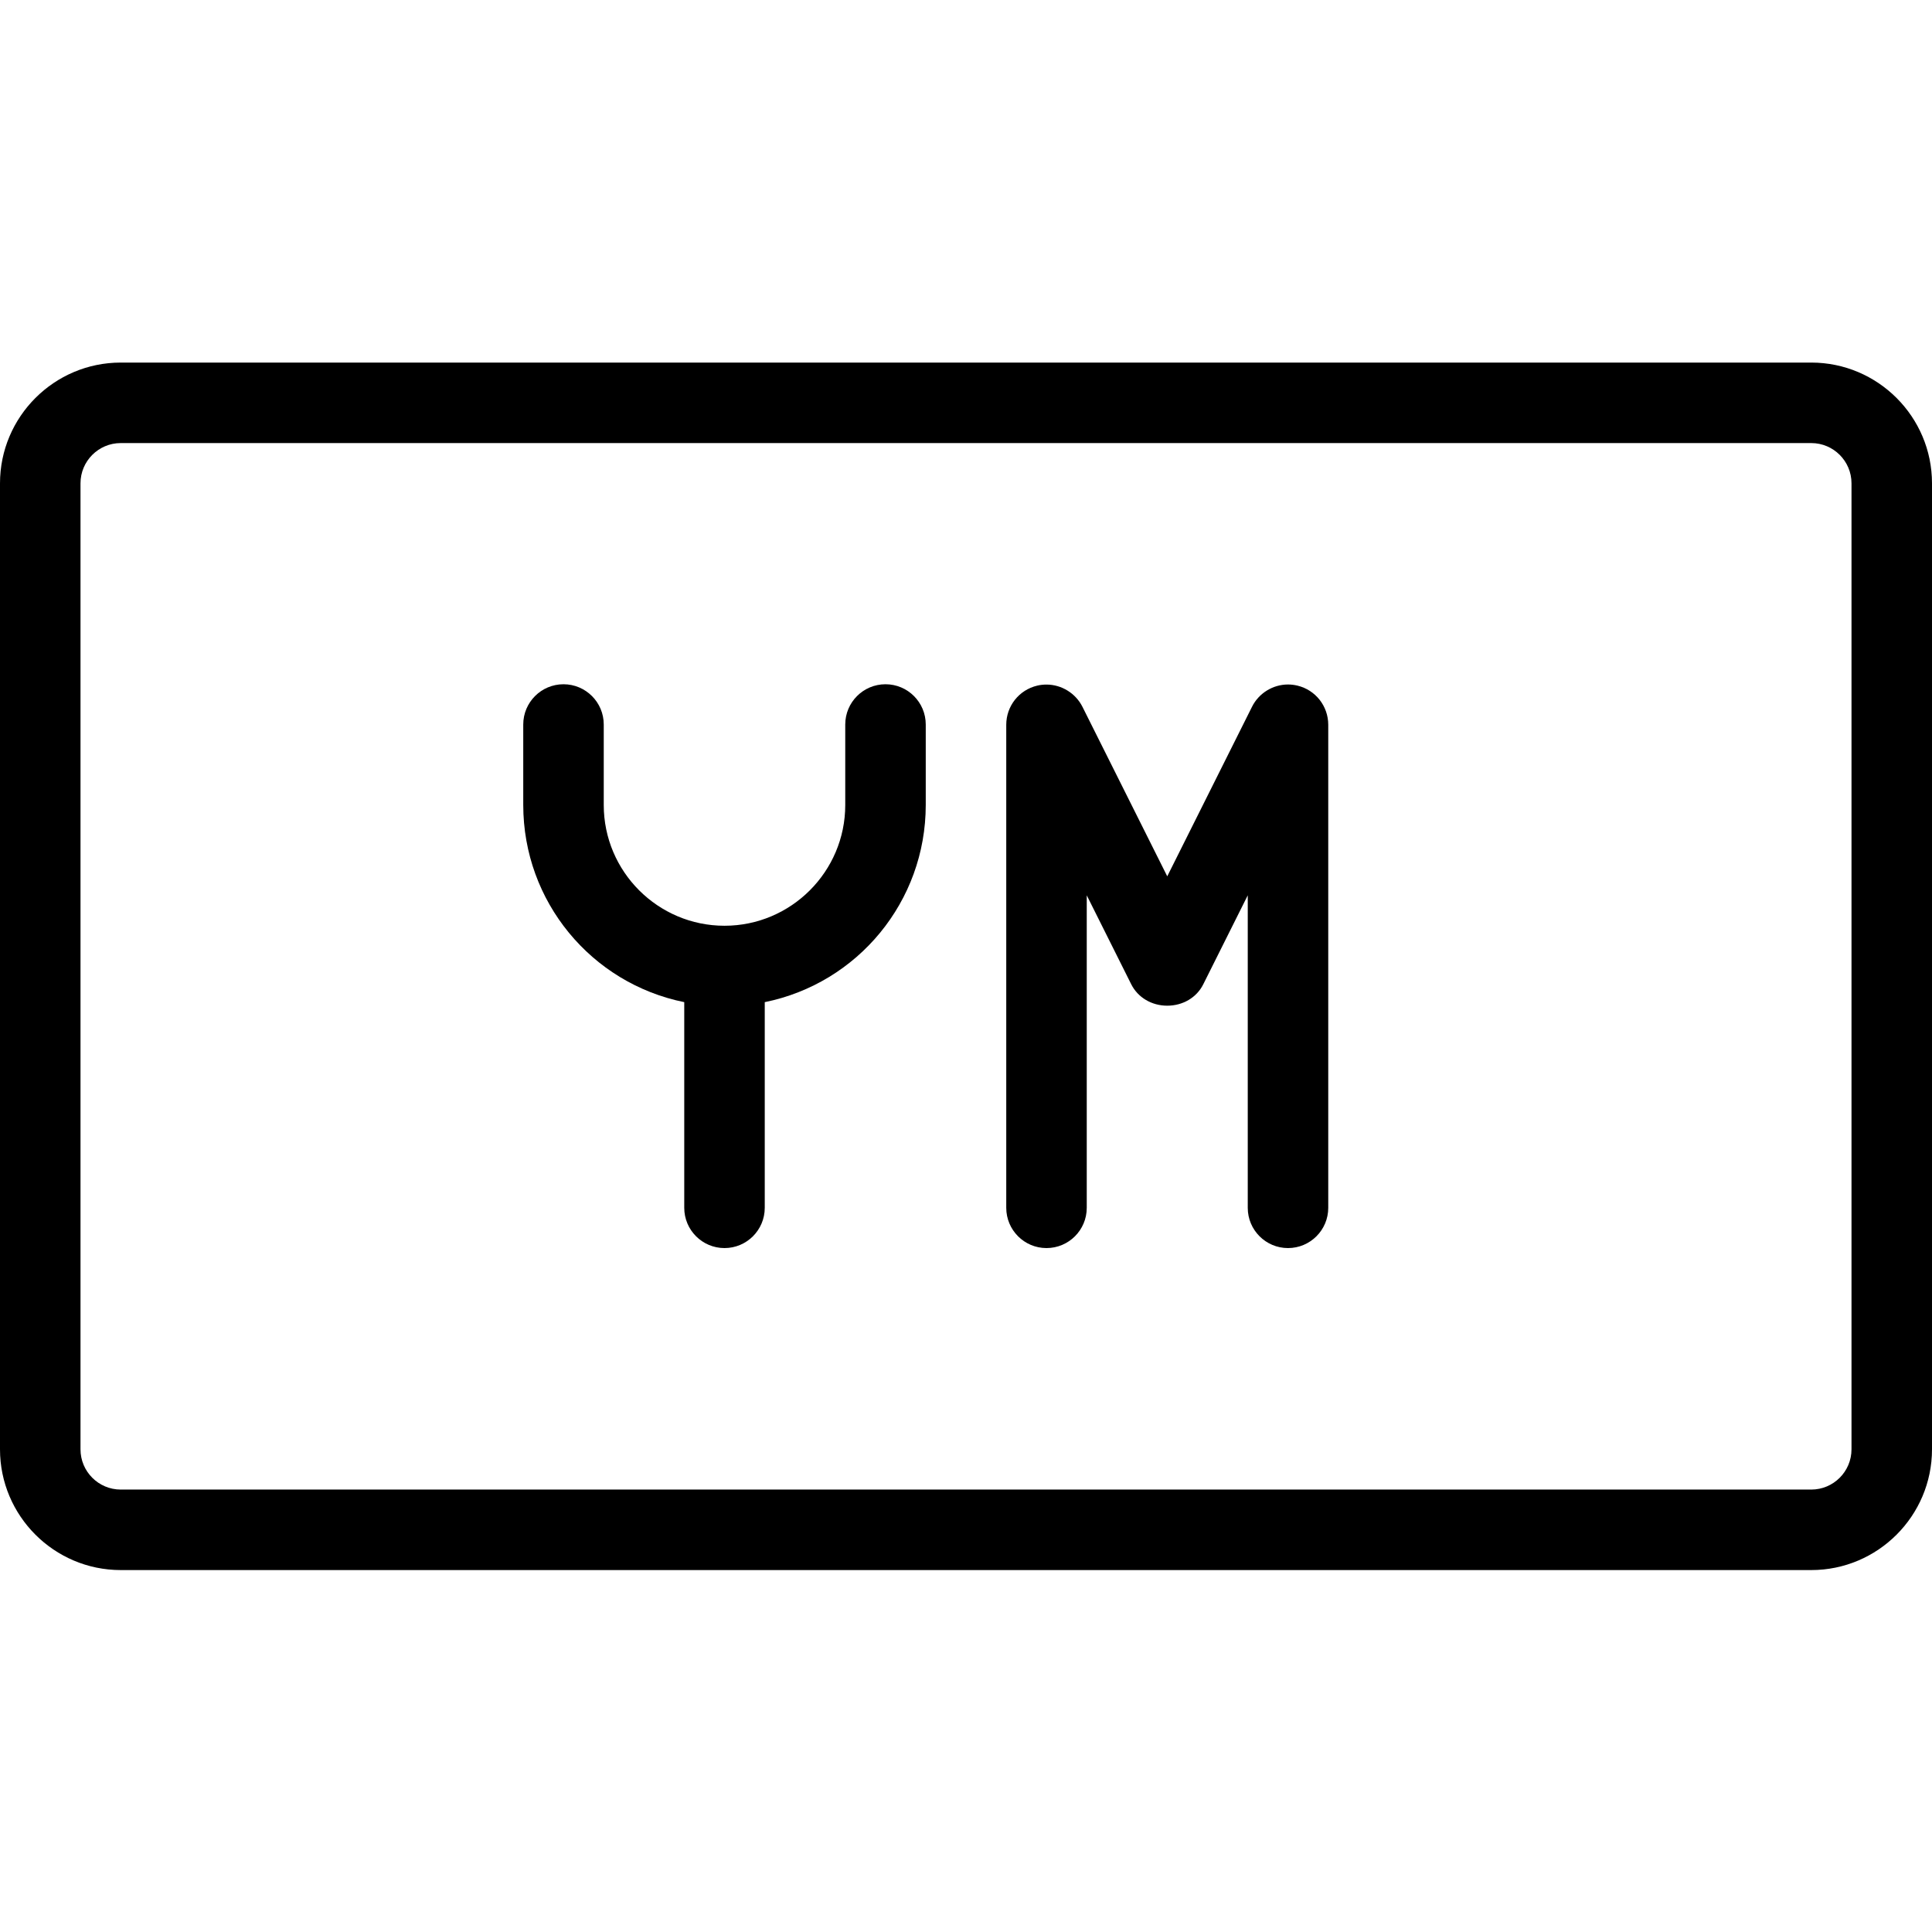 <?xml version="1.0" encoding="utf-8"?>
<!-- Generator: Adobe Illustrator 22.1.0, SVG Export Plug-In . SVG Version: 6.00 Build 0)  -->
<svg version="1.1" id="Layer_1" xmlns="http://www.w3.org/2000/svg" xmlns:xlink="http://www.w3.org/1999/xlink" x="0px" y="0px"
	 viewBox="0 0 24 24" style="enable-background:new 0 0 24 24;" xml:space="preserve">
<g>
	<title>ym</title>
	<path d="M1.5,19.504c-0.827,0-1.5-0.673-1.5-1.5v-12c0-0.827,0.673-1.5,1.5-1.5h21c0.827,0,1.5,0.673,1.5,1.5v12
		c0,0.827-0.673,1.5-1.5,1.5H1.5z M1.5,5.504c-0.276,0-0.5,0.224-0.5,0.5v12c0,0.276,0.224,0.5,0.5,0.5h21
		c0.276,0,0.5-0.224,0.5-0.5v-12c0-0.276-0.224-0.5-0.5-0.5H1.5z"/>
	<path d="M16,15.504c-0.276,0-0.5-0.224-0.5-0.5v-3.882l-0.553,1.106c-0.082,0.164-0.253,0.265-0.447,0.265
		s-0.365-0.102-0.447-0.265L13.5,11.122v3.882c0,0.276-0.224,0.5-0.5,0.5s-0.5-0.224-0.5-0.5v-6c0-0.233,0.158-0.433,0.385-0.487
		C12.922,8.508,12.961,8.504,13,8.504c0.188,0,0.363,0.109,0.447,0.277l1.053,2.105l1.053-2.106
		c0.083-0.168,0.259-0.277,0.447-0.277c0.039,0,0.079,0.005,0.117,0.014C16.342,8.571,16.5,8.771,16.5,9.004v6
		C16.5,15.28,16.276,15.504,16,15.504z"/>
	<path d="M9,15.504c-0.276,0-0.5-0.224-0.5-0.5v-2.555c-1.155-0.234-2-1.25-2-2.449V9c0-0.276,0.224-0.5,0.5-0.5S7.5,8.724,7.5,9v1
		c0,0.827,0.673,1.5,1.5,1.5s1.5-0.673,1.5-1.5V9c0-0.276,0.224-0.5,0.5-0.5s0.5,0.224,0.5,0.5v1c0,1.199-0.845,2.215-2,2.449v2.555
		C9.5,15.28,9.276,15.504,9,15.504z"/>
</g>
</svg>
